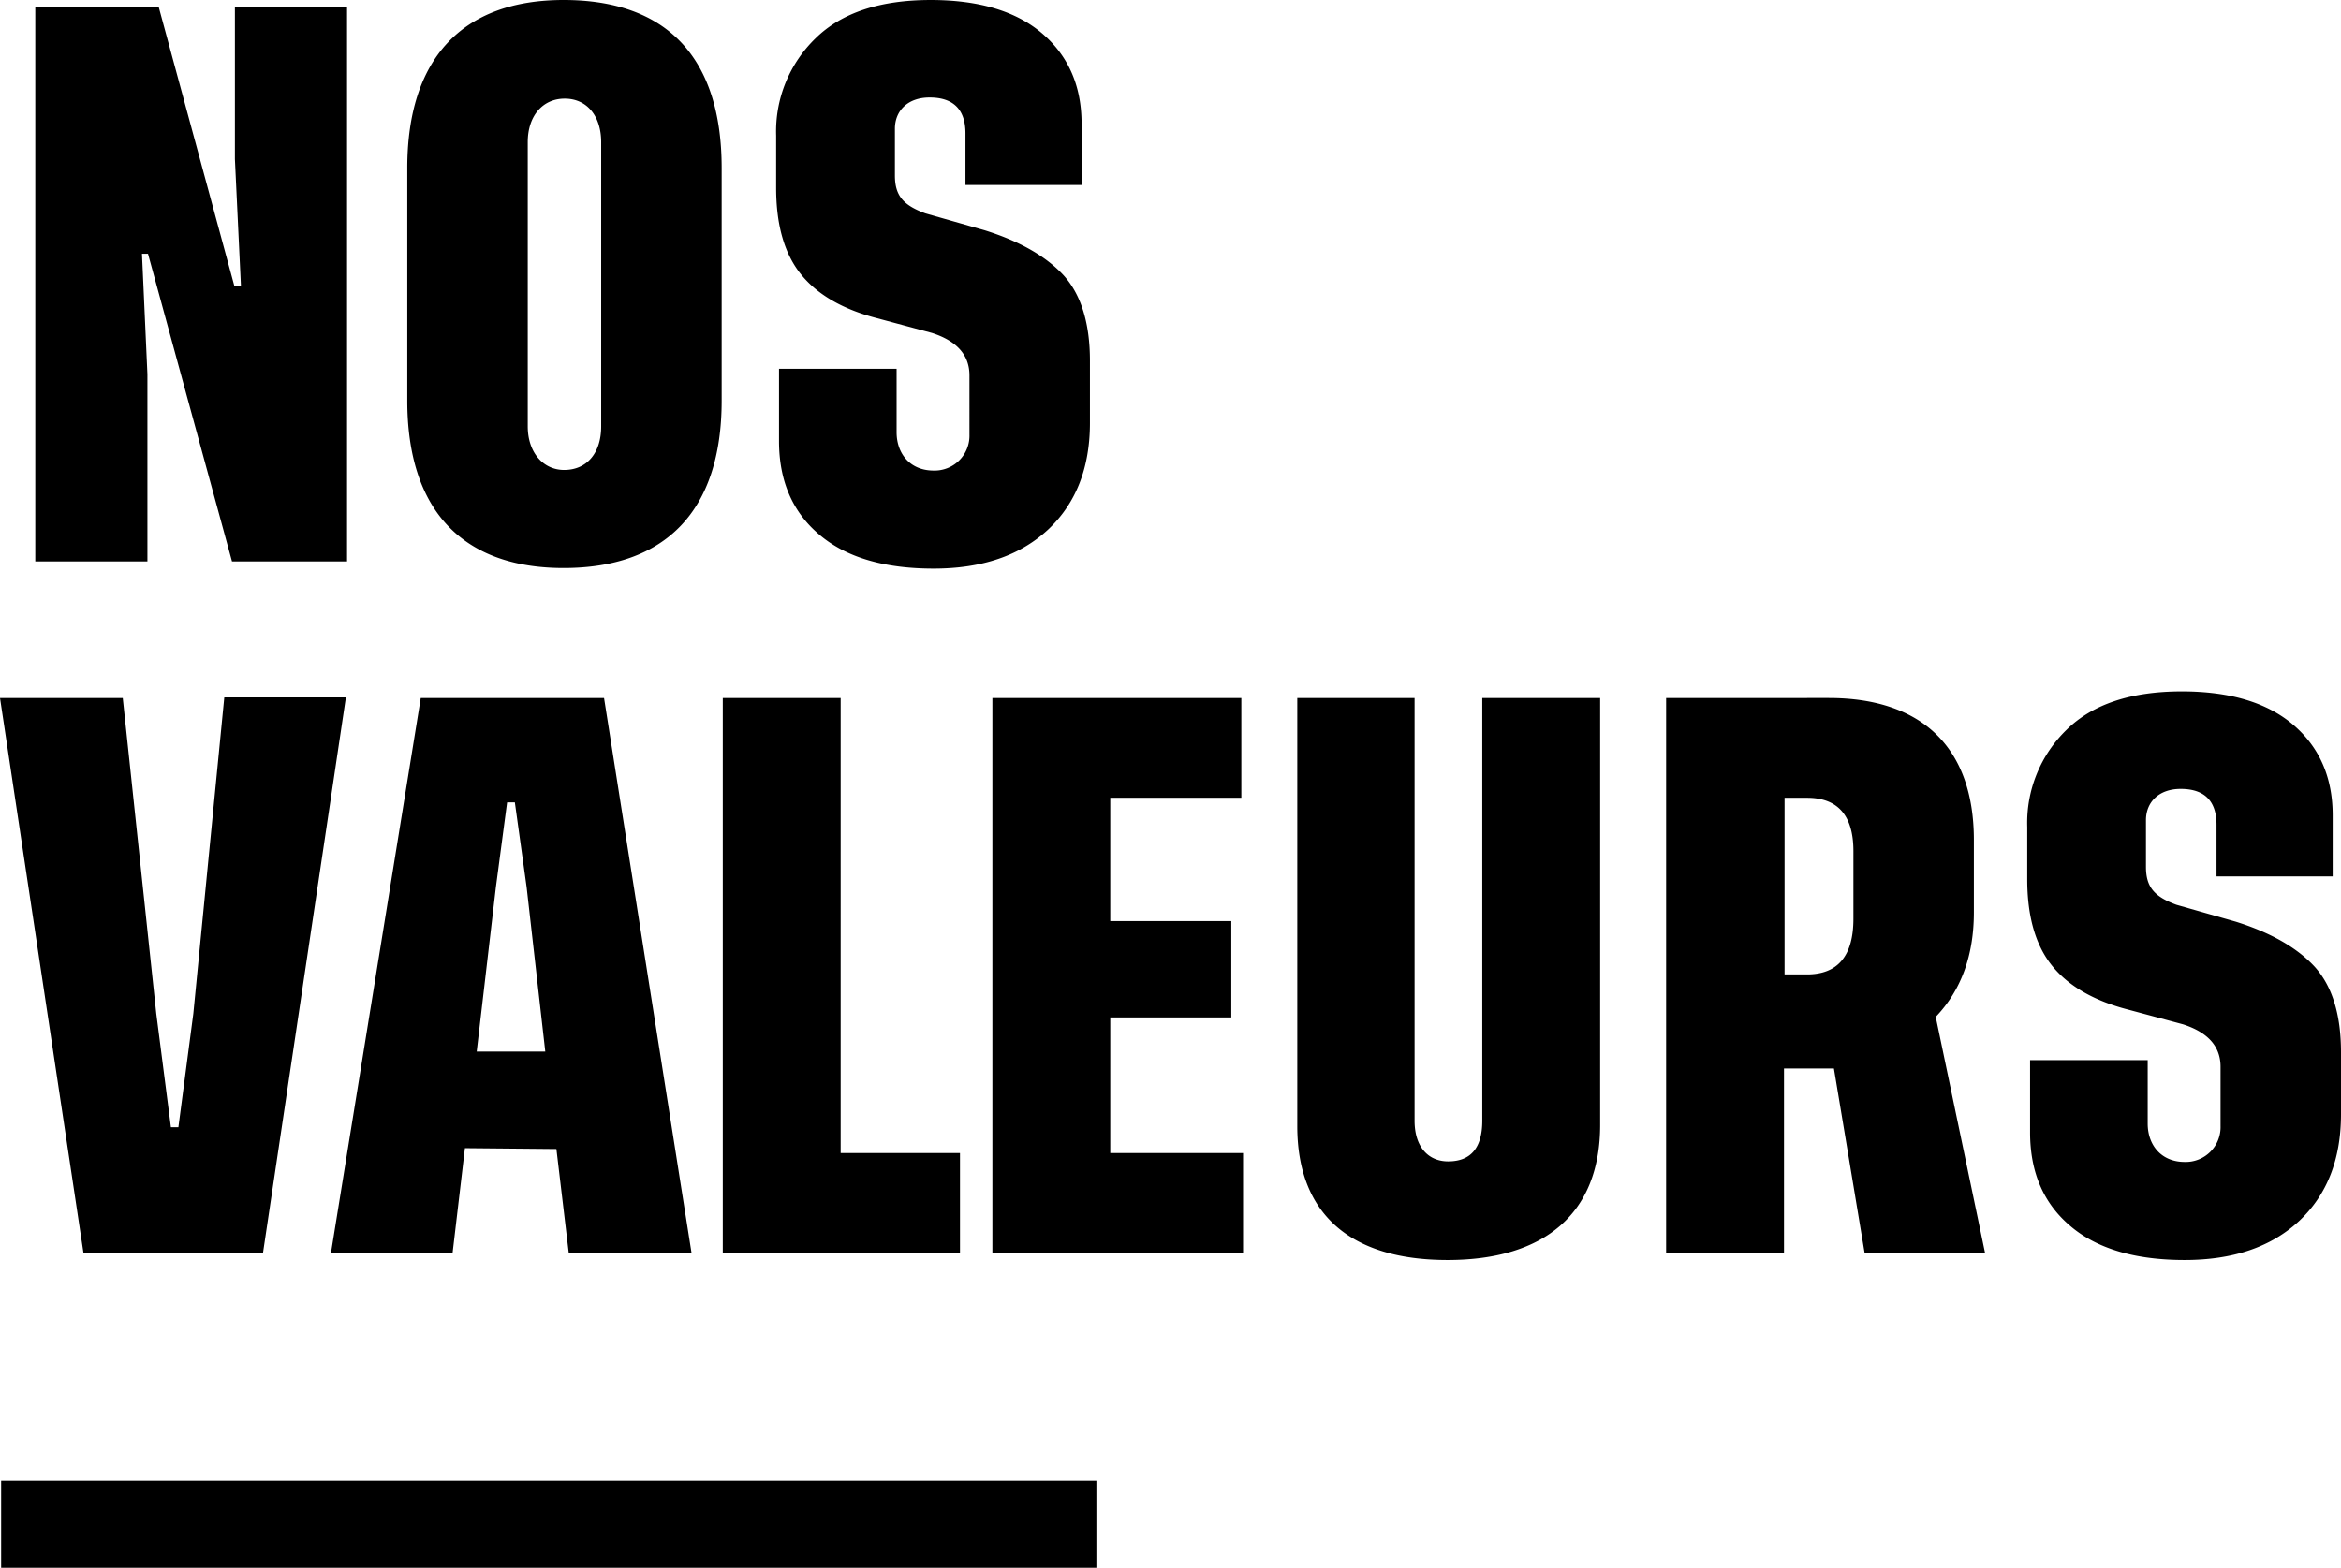 <svg xmlns="http://www.w3.org/2000/svg" width="376.182" height="252" viewBox="0 0 376.182 252">
  <path id="Path_99" data-name="Path 99" d="M37.473-13.324,25.306-58.215H5.487V30.968H23.508V.871l-.876-19.358H23.6L37.1,30.968H55.587V-58.215H37.566V-33.7l.968,20.372ZM90.384-59.275c-16.223,0-25.119,9.356-25.119,27.008V5.111c0,17.652,8.9,26.916,25.119,26.916,16.454,0,25.4-9.264,25.4-26.916V-32.267C115.779-50.011,106.976-59.275,90.384-59.275ZM96.422,9.26c0,4.286-2.3,7.006-5.946,7.006-3.365,0-5.853-2.811-5.853-7.006V-36.415c0-4.286,2.443-7.006,5.946-7.006s5.853,2.719,5.853,7.006Zm77.2-48.624c0-6.084-2.12-10.923-6.314-14.518s-10.186-5.392-17.929-5.392c-8.112,0-14.288,2.028-18.482,6.13a20.84,20.84,0,0,0-6.36,15.67v8.388c0,5.992,1.337,10.6,3.964,13.873s6.729,5.669,12.306,7.1l8.757,2.351c4.01,1.291,6.038,3.549,6.038,6.821V10.6a5.6,5.6,0,0,1-5.761,5.761c-3.733,0-5.946-2.673-5.946-6.176V0H125V11.61q0,9.61,6.5,15.071c4.286,3.641,10.416,5.439,18.344,5.439,7.743,0,13.873-2.074,18.39-6.268,4.471-4.194,6.729-9.909,6.729-17.145v-10c0-6.038-1.429-10.647-4.24-13.735-2.858-3.088-7.1-5.485-12.675-7.236l-9.54-2.719c-3.5-1.291-4.885-2.811-4.885-6.084v-7.513c0-2.9,2.074-5.024,5.577-5.024,3.825,0,5.761,1.936,5.761,5.761v8.3h18.666ZM30.883,103.667l-2.4,18.251h-1.2l-2.351-18.251L19.545,52.923H-.182L13.23,142.106H42.082L55.4,52.83H35.86Zm80.057,38.439L96.883,52.923H67.431L53.006,142.106H72.547l1.982-16.823,14.7.138,1.982,16.684ZM79.507,83.3l1.8-13.6h1.244l1.89,13.6,3,26.455H76.419Zm55.4-30.373H115.964v89.183H154.08V126.066H134.906Zm43.324,51.344h19.45V88.78H178.23V68.962h21.063V52.923H159.288v89.183H199.57V126.066H178.23Zm59.778-51.344v67.936c0,4.378-1.844,6.545-5.485,6.545-3.134,0-5.392-2.258-5.392-6.545V52.923H208.281v68.811c0,14.057,8.434,21.524,24.151,21.524,15.624,0,24.52-7.513,24.52-21.708V52.923Zm72.867,51.251c4.1-4.286,6.13-9.909,6.13-16.823V75.737c0-14.7-8.2-22.814-23.321-22.814H267.552v89.183h18.943V112.47h8.02l4.932,29.635H318.8ZM286.587,68.962h3.595q7.466,0,7.466,8.573V88.411c0,5.946-2.489,8.941-7.466,8.941h-3.595Zm88.077,2.811c0-6.084-2.12-10.923-6.314-14.518s-10.186-5.392-17.929-5.392c-8.112,0-14.288,2.028-18.482,6.13a20.839,20.839,0,0,0-6.36,15.67v8.388c0,5.992,1.337,10.6,3.964,13.873s6.729,5.669,12.306,7.1l8.757,2.351c4.01,1.291,6.038,3.549,6.038,6.821v9.541a5.6,5.6,0,0,1-5.761,5.761c-3.733,0-5.946-2.673-5.946-6.176V111.133h-18.9v11.615q0,9.61,6.5,15.071c4.286,3.641,10.416,5.439,18.344,5.439,7.743,0,13.873-2.074,18.39-6.268C373.742,132.8,376,127.08,376,119.844v-10c0-6.038-1.429-10.647-4.24-13.735-2.858-3.088-7.1-5.485-12.675-7.236l-9.541-2.719c-3.5-1.29-4.885-2.811-4.885-6.084V72.557c0-2.9,2.074-5.024,5.577-5.024,3.825,0,5.761,1.936,5.761,5.761v8.3h18.666Z" transform="translate(0.182 59.275)"/>
  <rect id="Rectangle_38" data-name="Rectangle 38" width="176" height="14" transform="translate(0.182 238)"/>
</svg>
